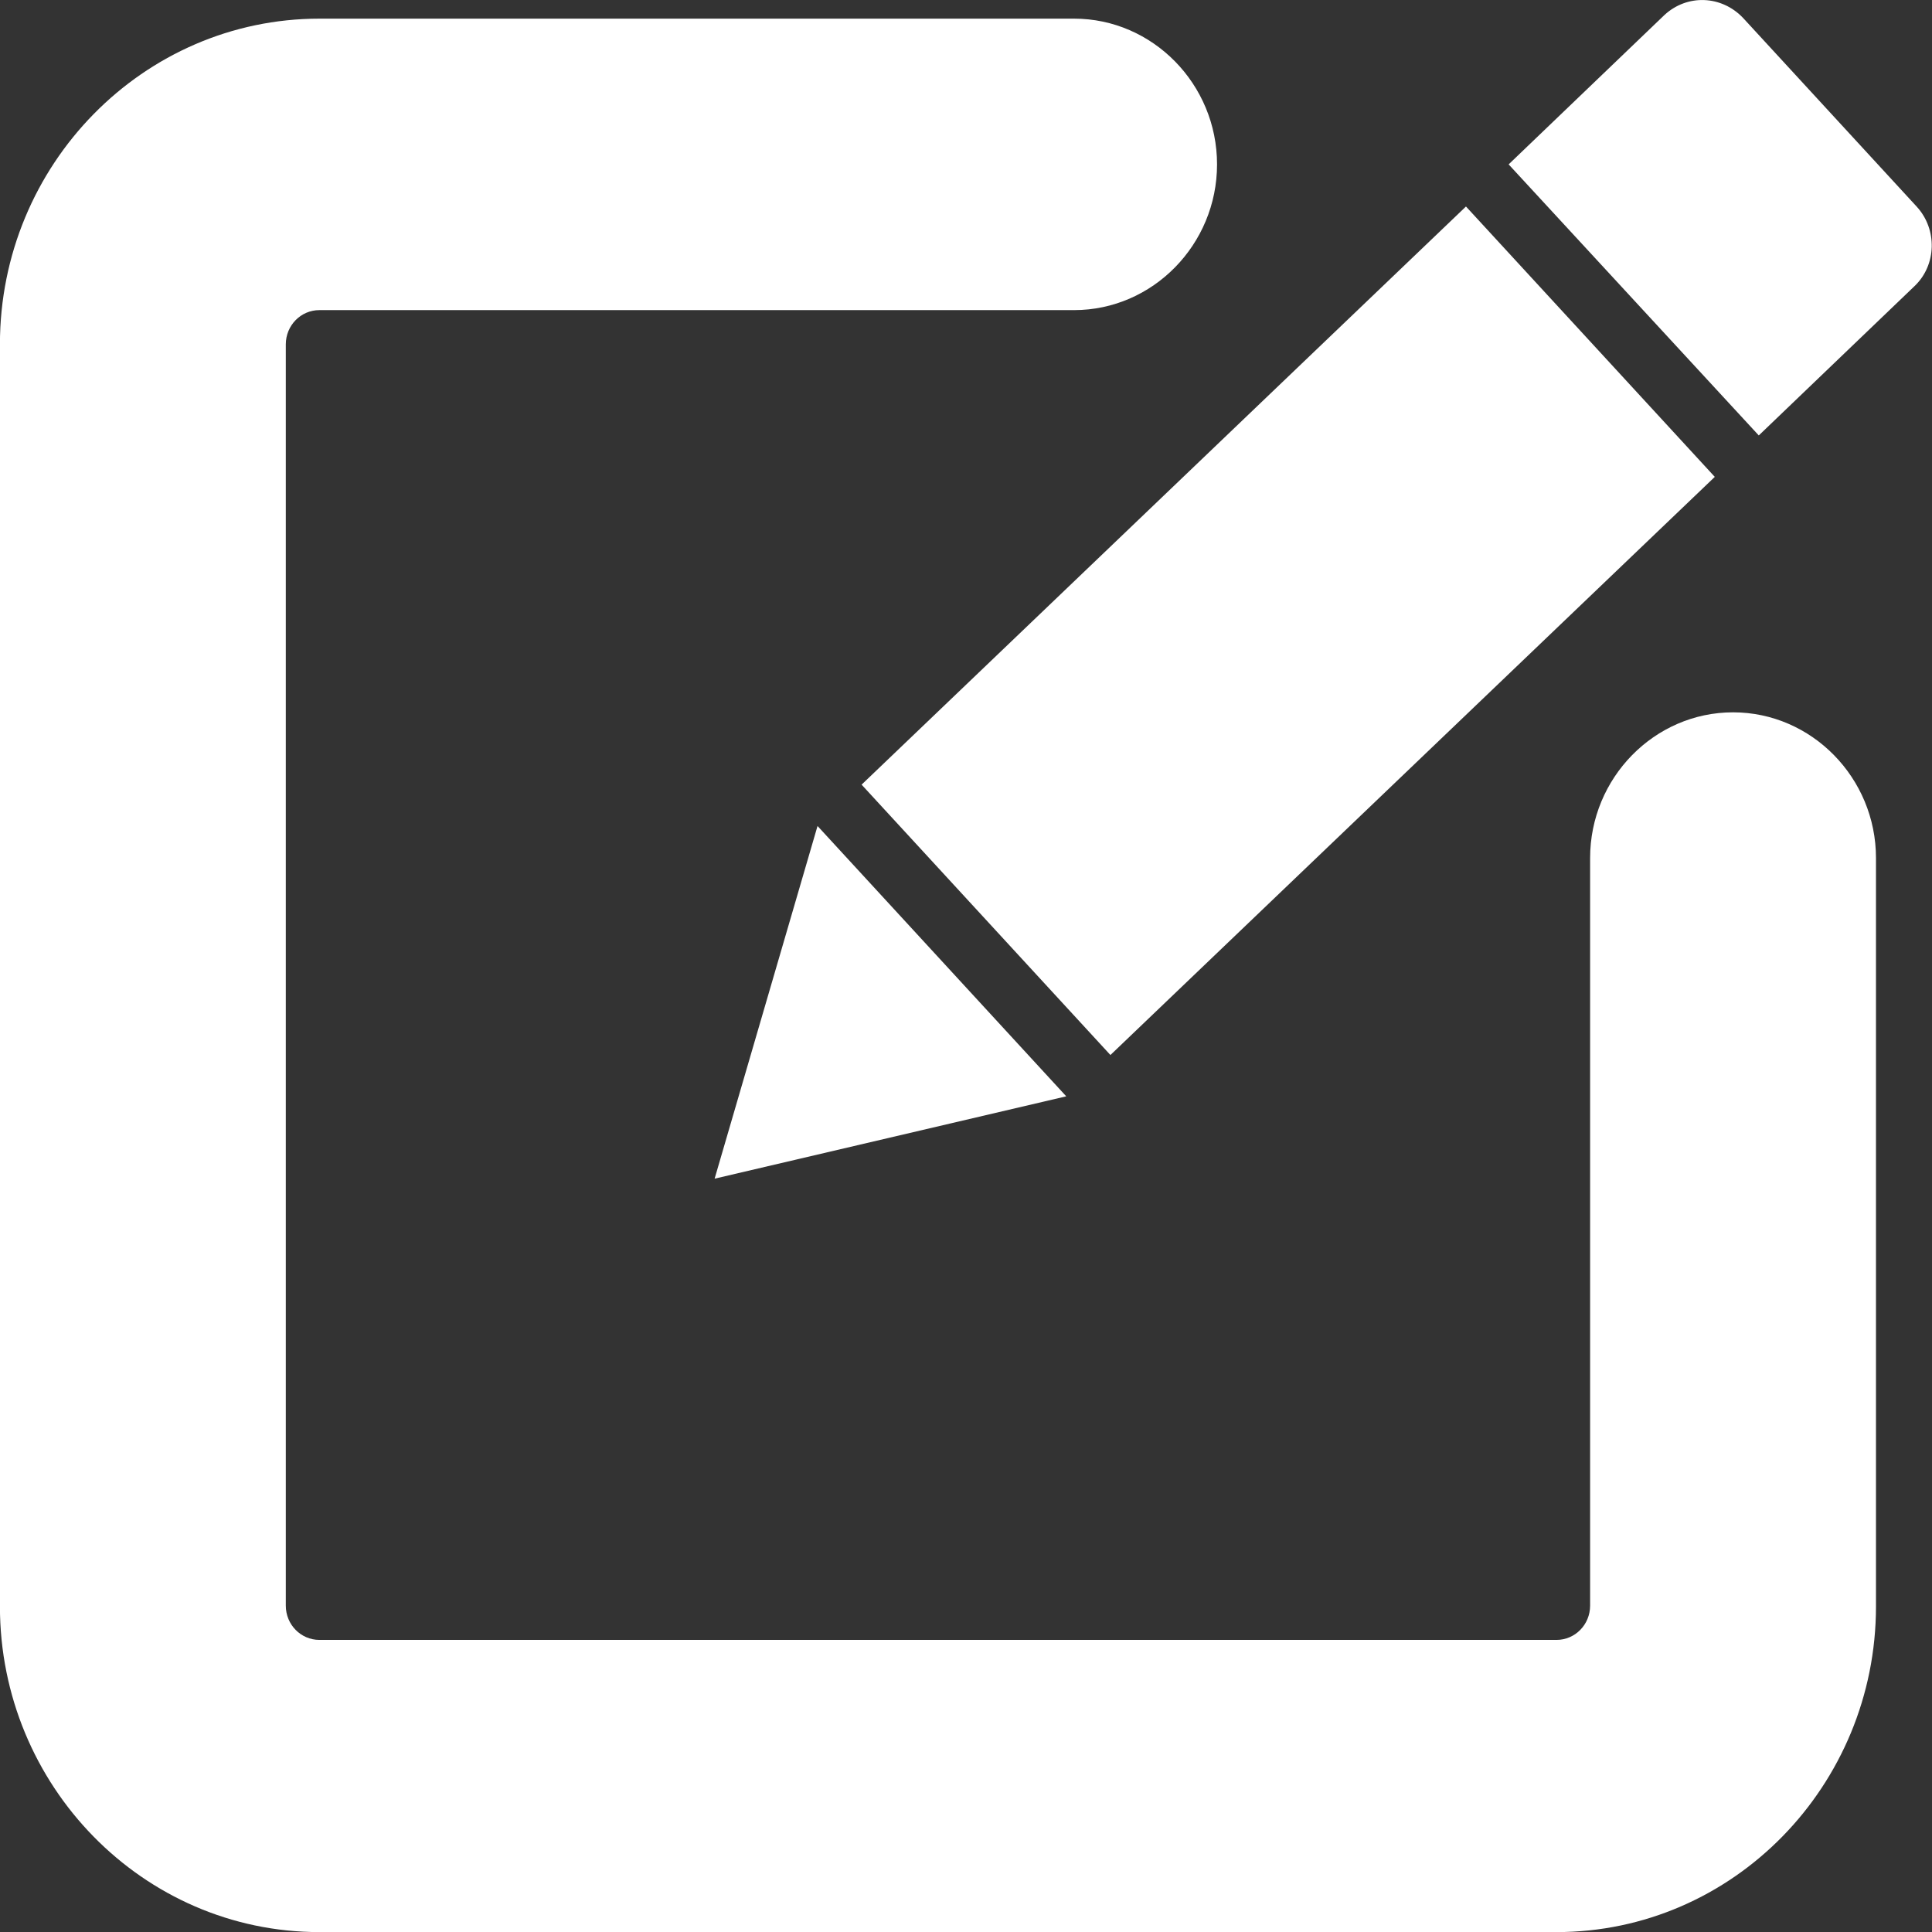 <?xml version="1.0" encoding="utf-8"?>
<svg id="Layer_1" style="enable-background:new 0 0 512 512;" version="1.1" viewBox="0 0 512 512" xmlns="http://www.w3.org/2000/svg">
    <rect x="0" y="0" width="512" height="512" fill="#333333" stroke="none"/>
    <title>Replay Icon</title>
    <style type="text/css">
    .st0 {
        fill: #ffffff;
    }
    </style>
    <g transform="matrix(1.894, 0, 0, 1.931, -210.064, -257.673)">
        <g>
            <path class="st0" d="M328.7,398.6H155.6c-24.7,0-44.7-20.1-44.7-44.7V180.7c0-24.7,20.1-44.7,44.7-44.7h105.6c11,0,20,9,20,20    s-9,20-20,20H155.6c-2.6,0-4.7,2.1-4.7,4.7v173.1c0,2.6,2.1,4.7,4.7,4.7h173.1c2.6,0,4.7-2.1,4.7-4.7V251.2c0-11,9-20,20-20 s20,9,20,20v102.7C373.4,378.5,353.4,398.6,328.7,398.6z" />
        </g>
        <g>
            <g>
                <rect class="st0" height="116" transform="matrix(-0.684 -0.729 0.729 -0.684 329.922 582.734)" width="50.9" x="265.7" y="162" />
            </g>
            <g>
                <path class="st0" d="M354.8,135.9l24.3,25.9c2.9,3.1,2.8,8-0.3,10.9l-21.8,20.5L322,156l21.8-20.5 C347,132.6,351.8,132.8,354.8,135.9z" />
            </g>
            <g>
                <polygon class="st0" points="225.3,246.8 260.1,283.9 210.9,295.2" />
            </g>
        </g>
    </g>
</svg>